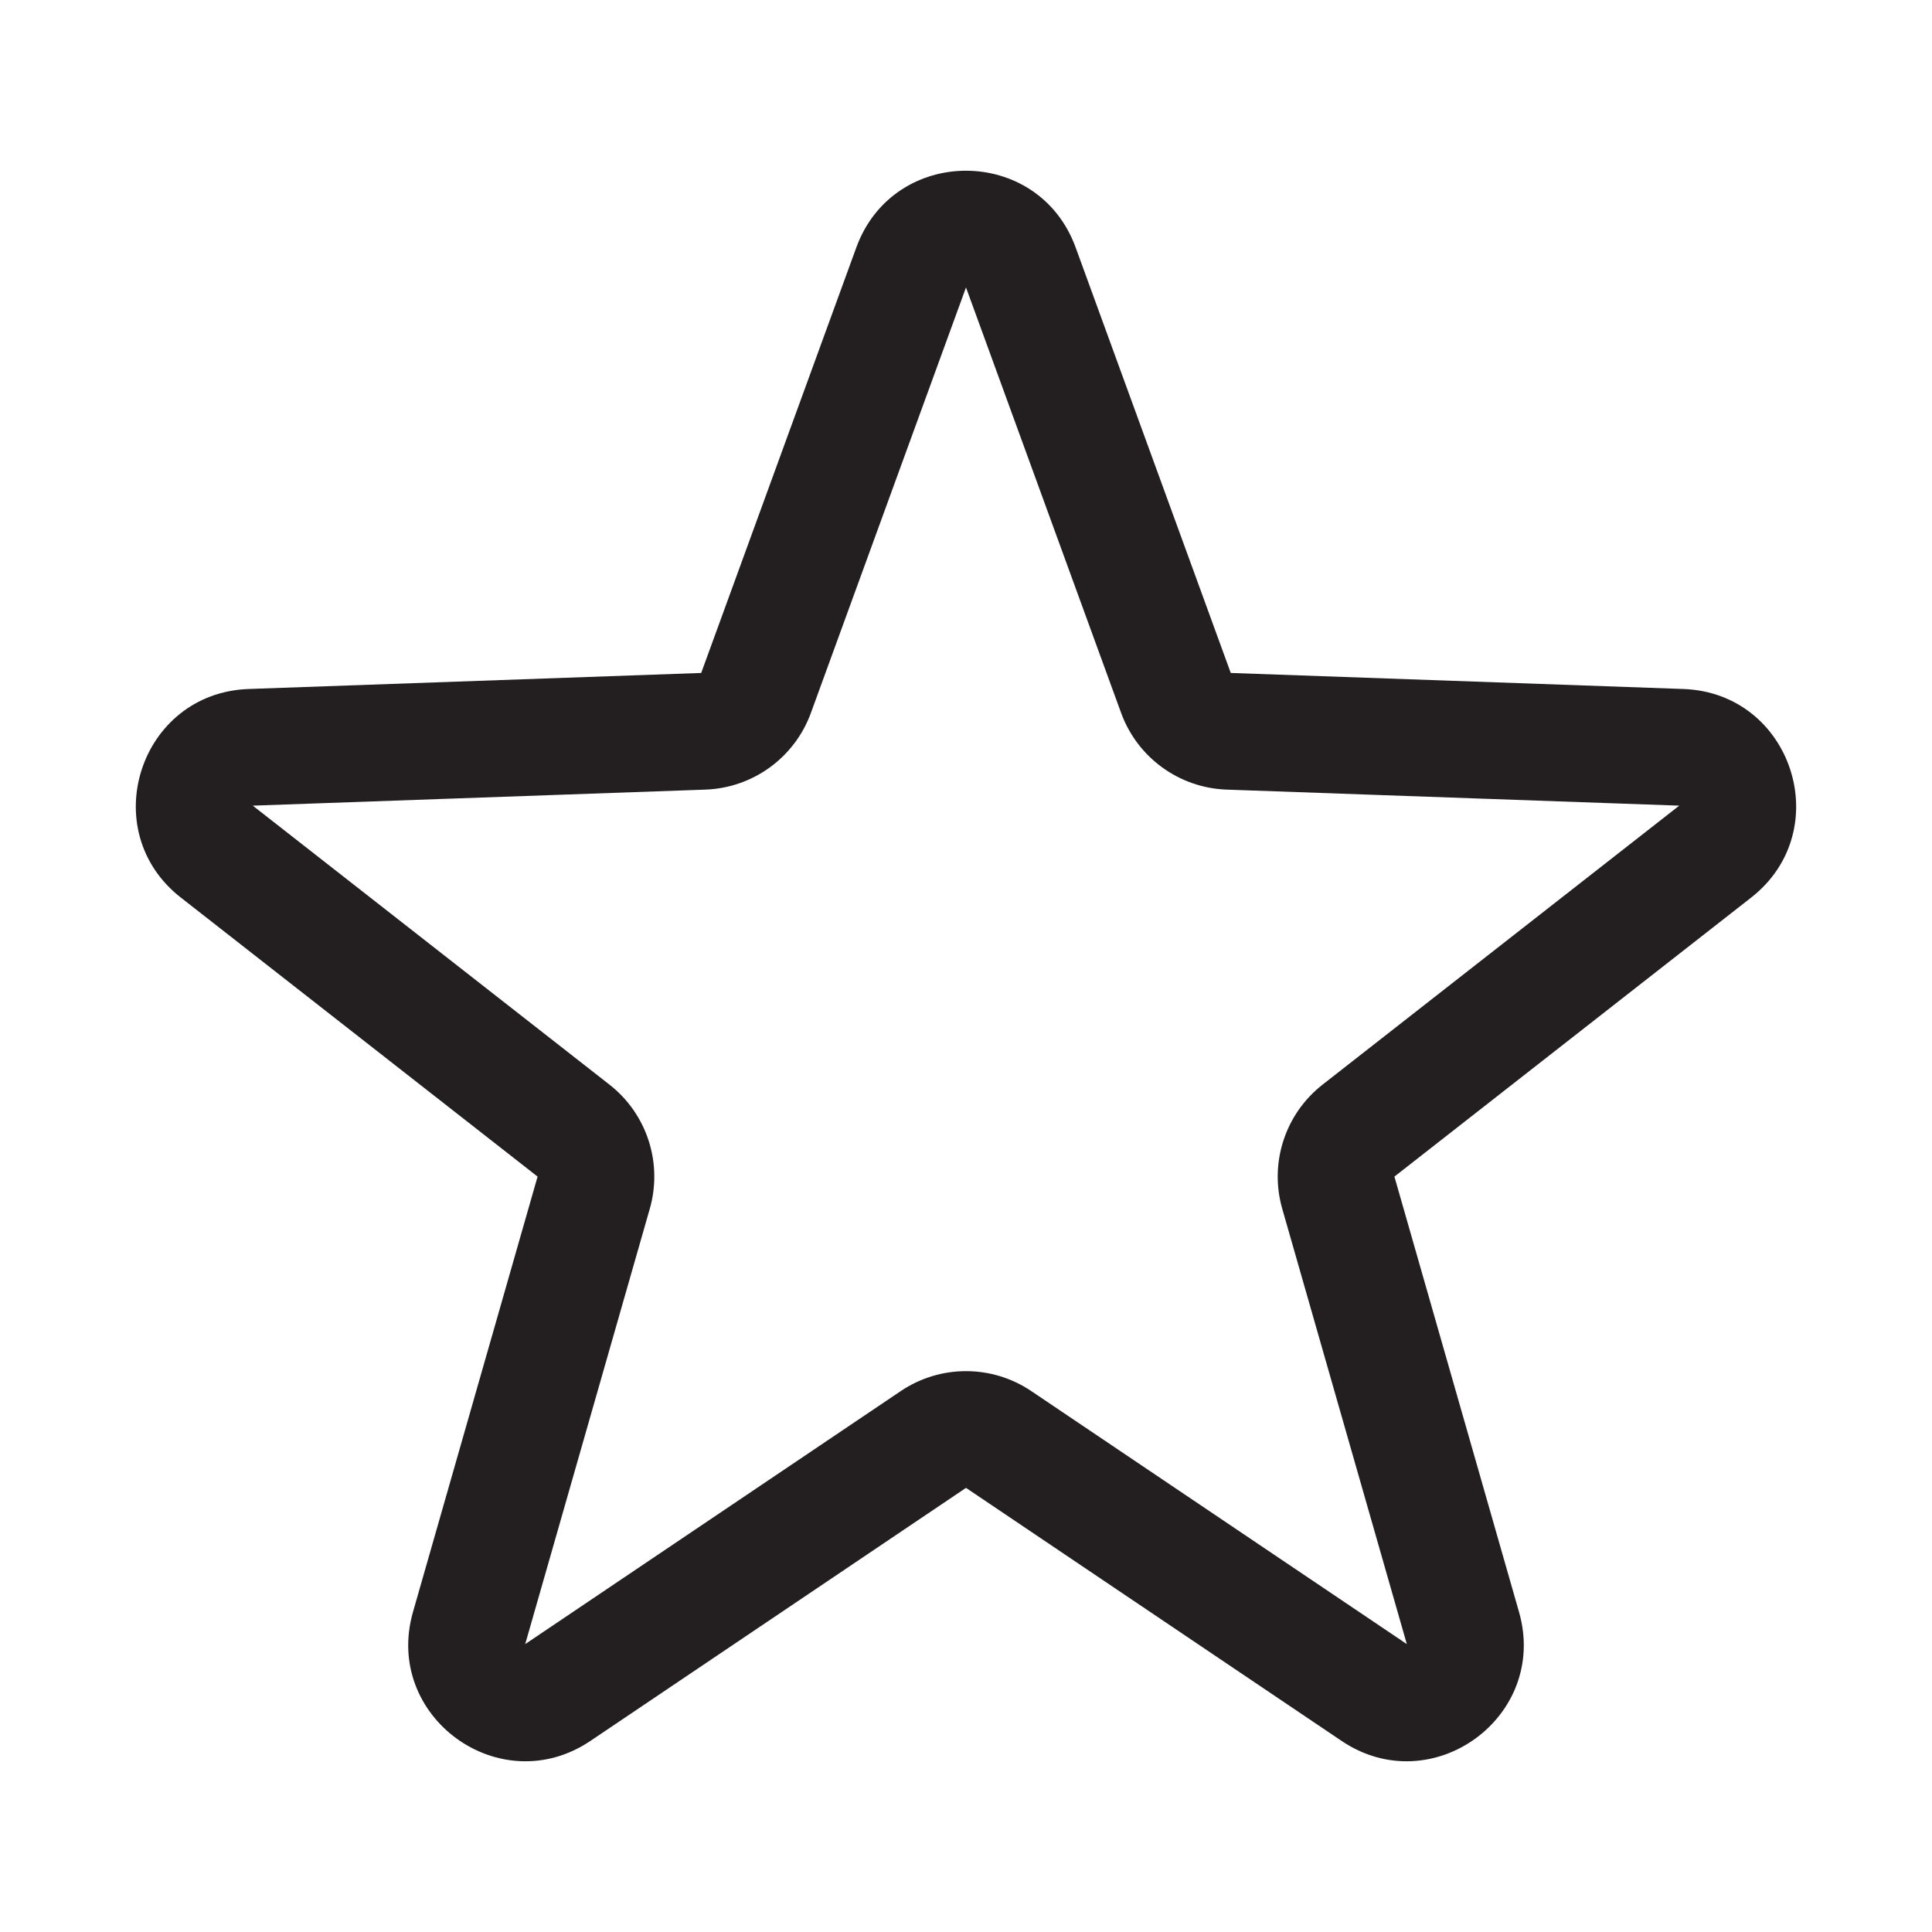 <?xml version="1.0" encoding="UTF-8"?>
<svg id="Layer_1" data-name="Layer 1" xmlns="http://www.w3.org/2000/svg" viewBox="0 0 1024 1024">
  <defs>
    <style>
      .cls-1 {
        fill: #231f20;
        fill-rule: evenodd;
      }
    </style>
  </defs>
  <path class="cls-1" d="m95.86,475.74l189.07,147.88-66.04,230.77c-15.88,55.5,46.17,100.58,94.04,68.33l199.07-134.12,199.07,134.12c47.88,32.26,109.93-12.83,94.04-68.33l-66.04-230.77,189.07-147.88c45.47-35.56,21.77-108.51-35.92-110.56l-239.89-8.5-82.22-225.52c-19.77-54.23-96.47-54.23-116.24,0l-82.22,225.52-239.89,8.5c-57.69,2.05-81.39,74.99-35.92,110.56Zm278-57.23c25.18-.89,47.3-16.97,55.93-40.64l82.21-225.52,82.22,225.52c8.63,23.67,30.75,39.74,55.93,40.64l239.89,8.5-189.07,147.88c-19.84,15.52-28.29,41.53-21.36,65.75l66.04,230.77-199.07-134.12c-20.89-14.08-48.24-14.08-69.14,0l-199.07,134.12,66.04-230.77c6.93-24.22-1.52-50.23-21.36-65.75l-189.07-147.88,239.89-8.5Z"/>
</svg>